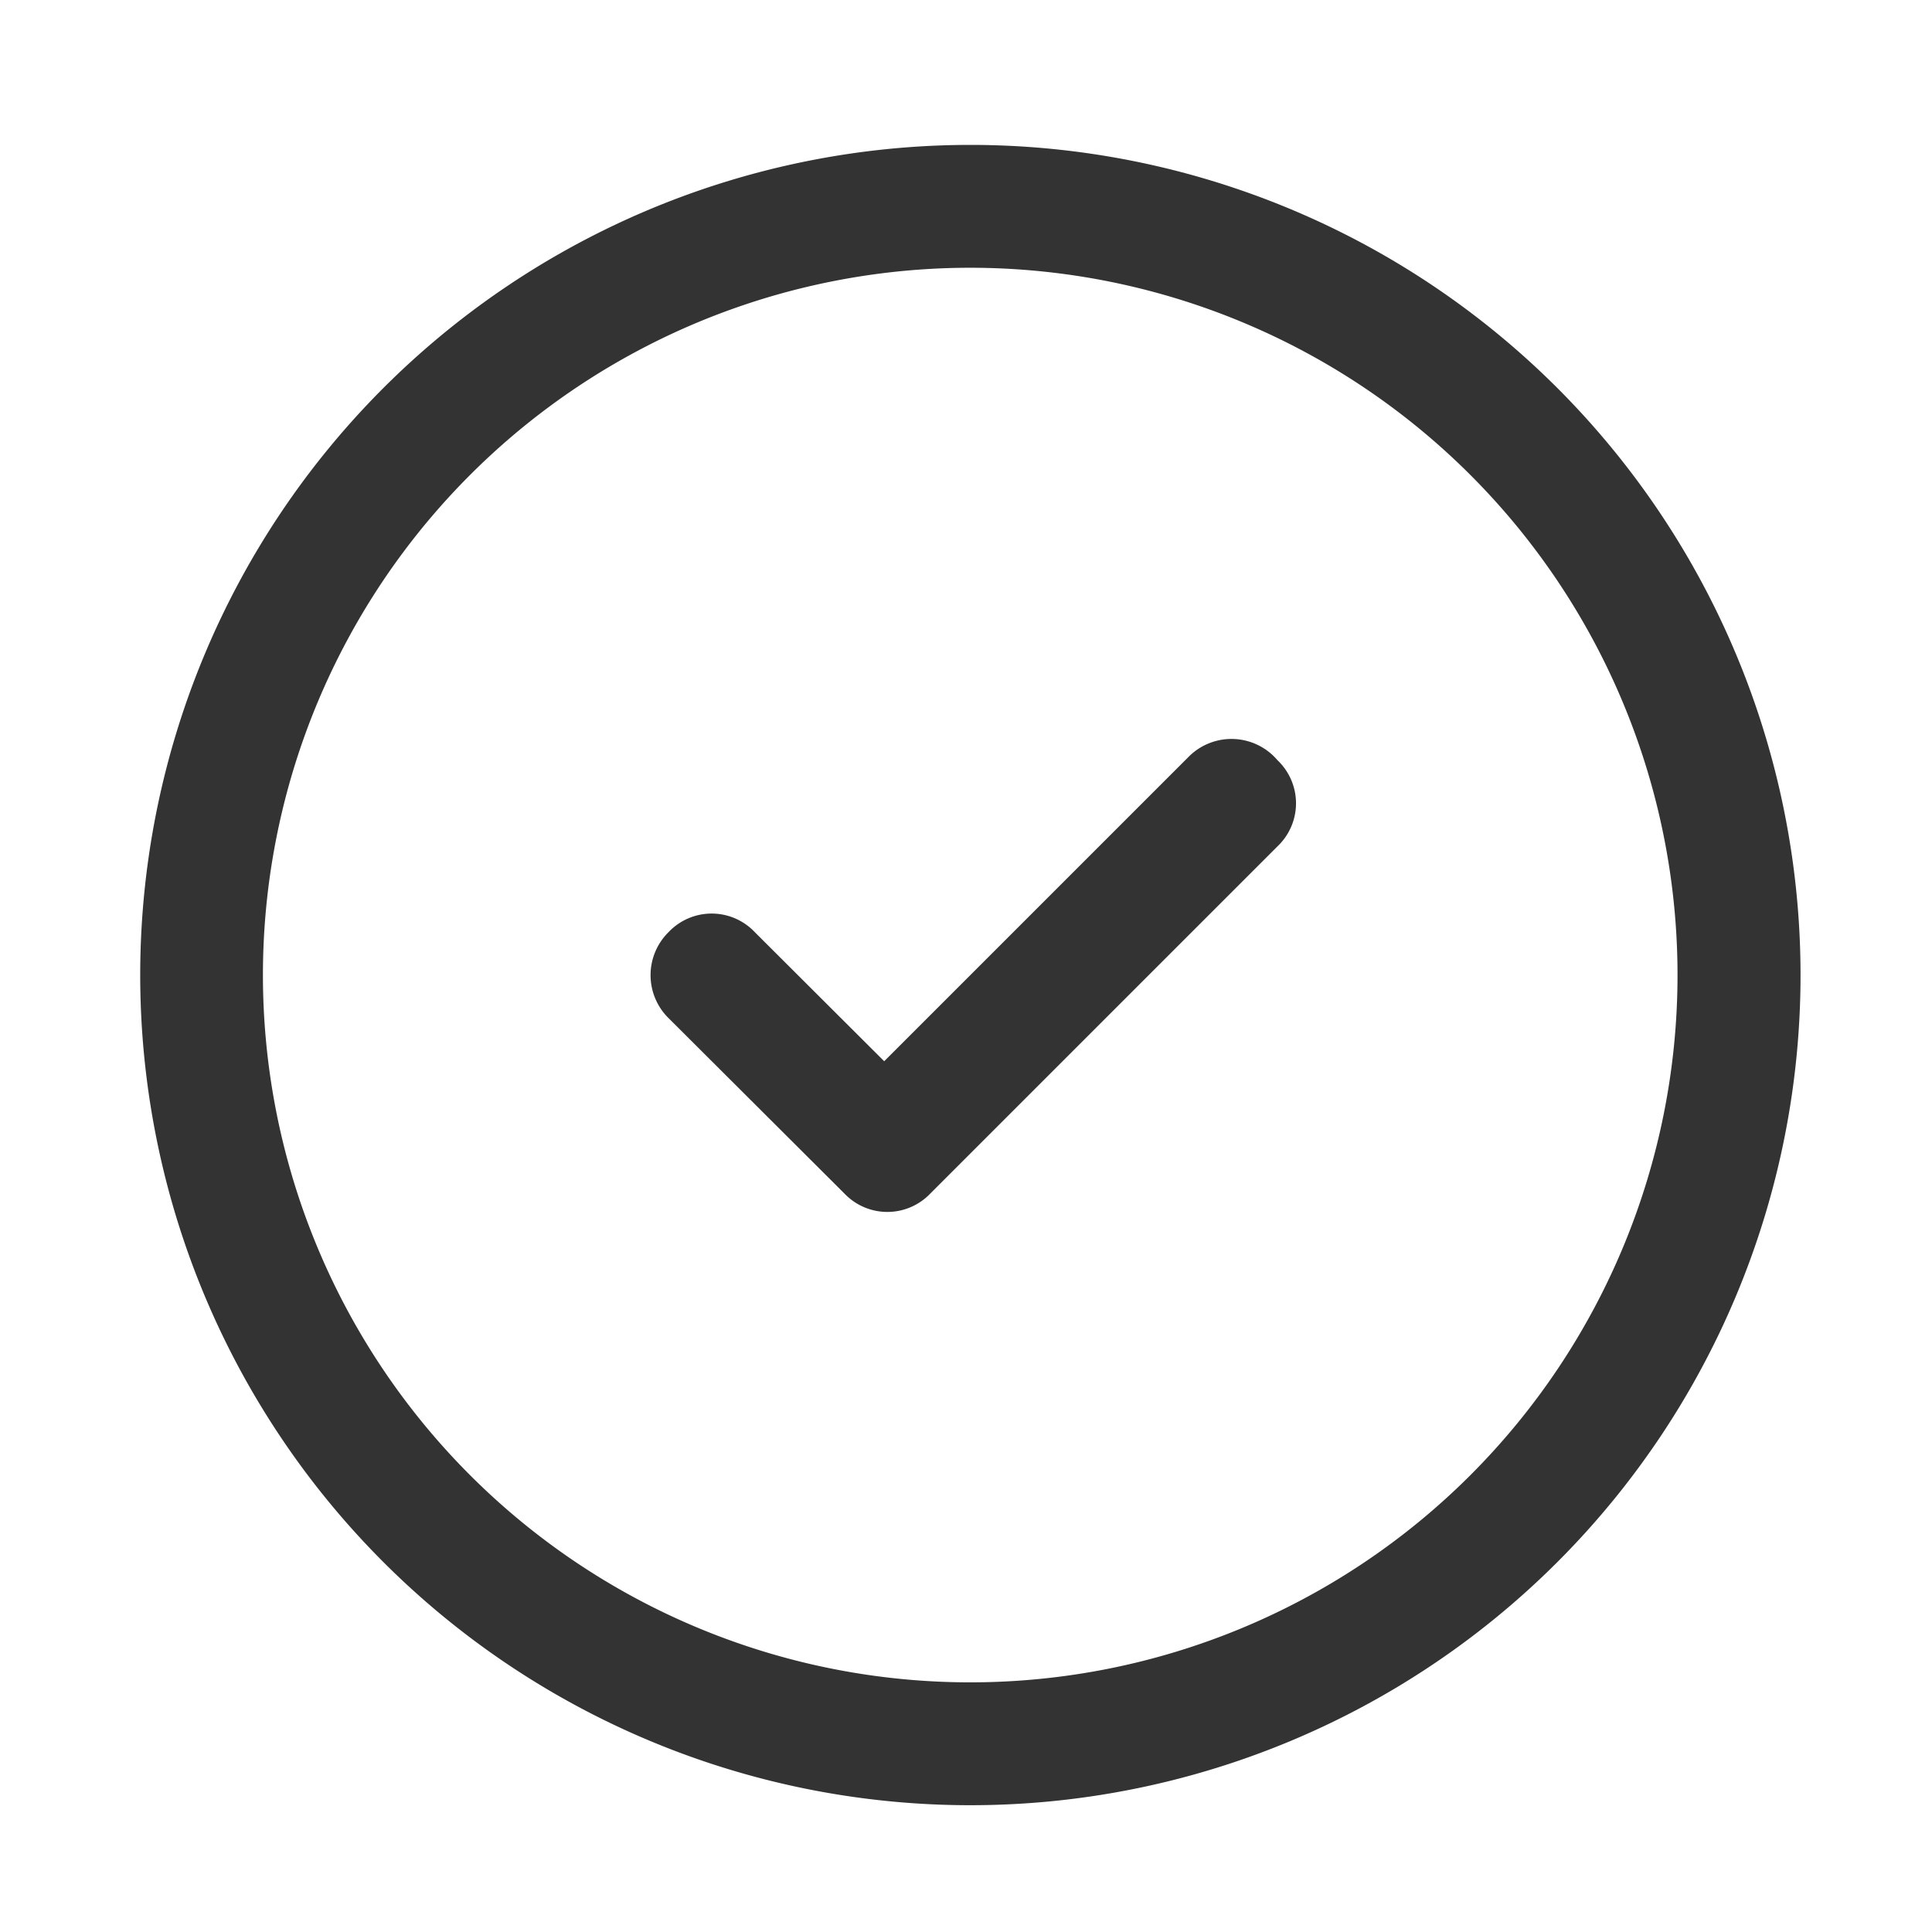 <svg id="Layer_1" data-name="Layer 1" xmlns="http://www.w3.org/2000/svg" viewBox="0 0 128 128"><defs><style>.cls-1{fill:#333;}</style></defs><title>icon</title><path class="cls-1" d="M64.29,9.6a55,55,0,1,0,55,55A55,55,0,0,0,64.29,9.6Zm0,101.86A46.86,46.86,0,1,1,111.14,64.6,46.86,46.86,0,0,1,64.29,111.46Z"/><path class="cls-1" d="M78.75,50.14,58.58,70.31,50,61.75a3.93,3.93,0,0,0-5.7,0h0a4,4,0,0,0,0,5.71L55.94,79.07a3.93,3.93,0,0,0,5.7,0l23-23a3.93,3.93,0,0,0,0-5.7h0A4,4,0,0,0,78.75,50.14Z"/></svg>
